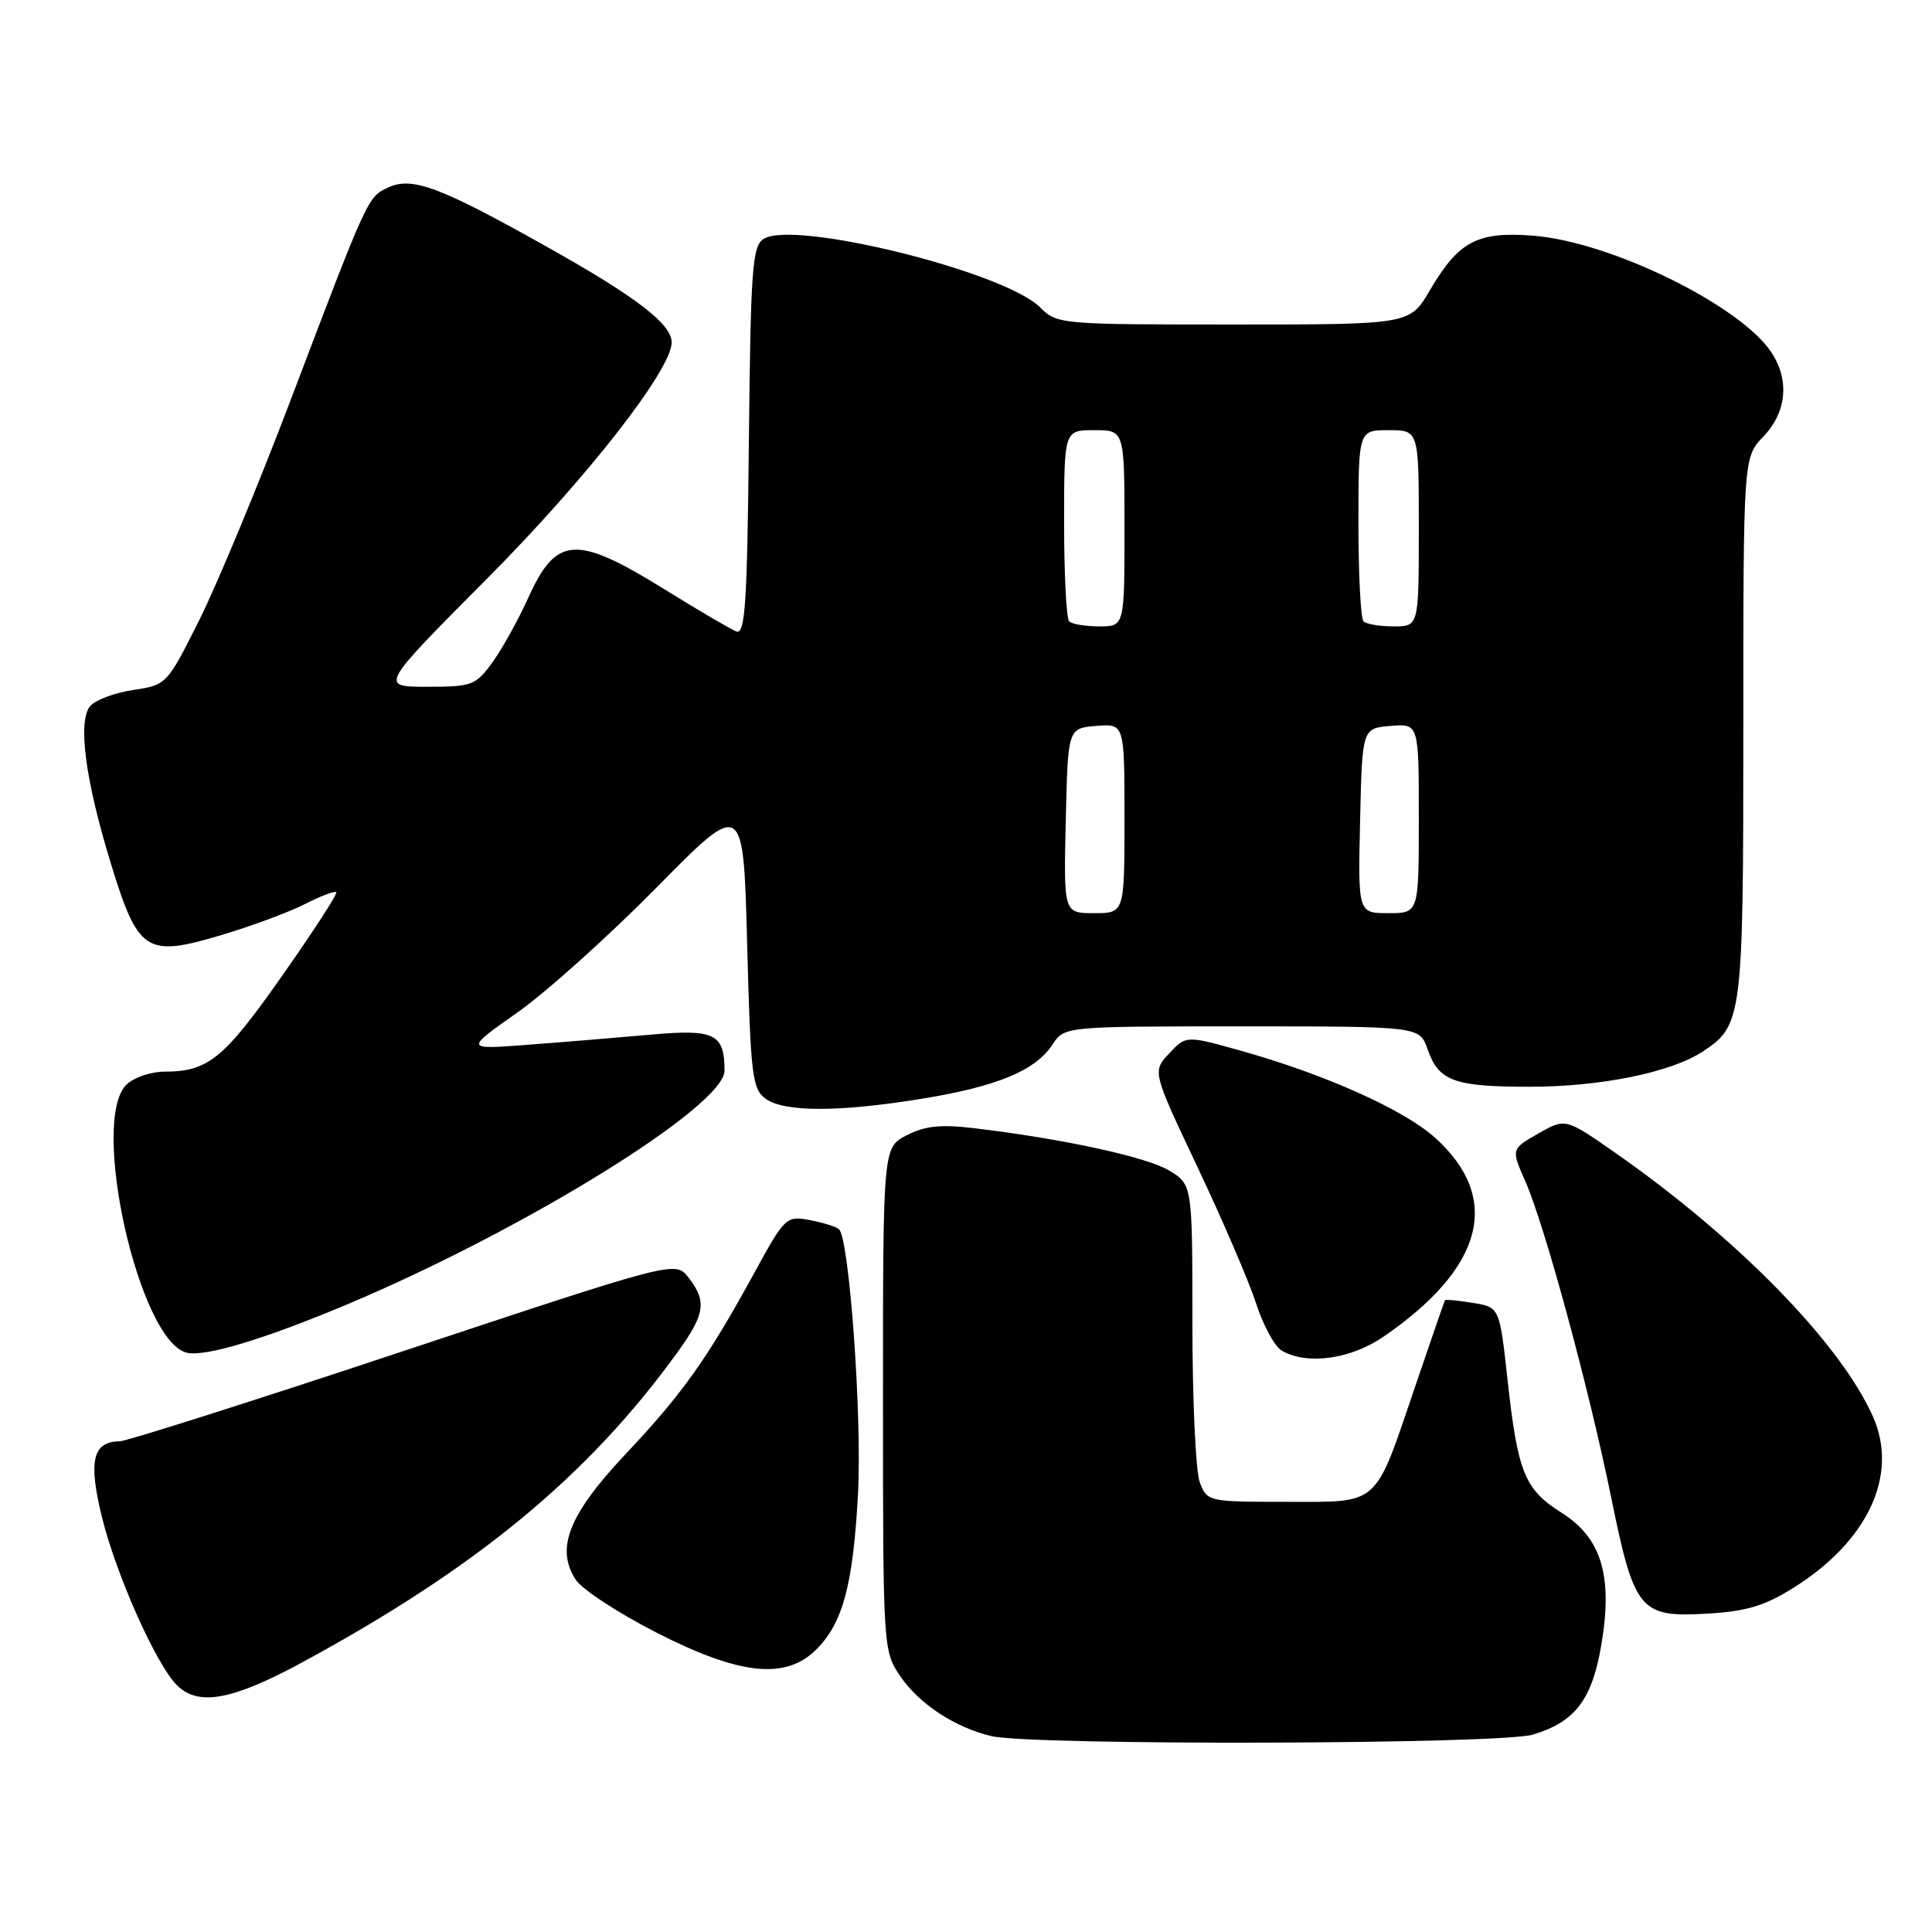 <?xml version="1.0" encoding="UTF-8" standalone="no"?>
<!DOCTYPE svg PUBLIC "-//W3C//DTD SVG 1.1//EN" "http://www.w3.org/Graphics/SVG/1.1/DTD/svg11.dtd" >
<svg xmlns="http://www.w3.org/2000/svg" xmlns:xlink="http://www.w3.org/1999/xlink" version="1.1" viewBox="0 0 256 256">
 <g >
 <path fill="currentColor"
d=" M 203.10 229.85 C 208.72 228.17 210.98 225.20 212.20 217.86 C 213.72 208.79 212.20 203.78 206.92 200.45 C 202.02 197.36 201.11 195.13 199.76 182.86 C 198.70 173.21 198.70 173.21 195.15 172.64 C 193.20 172.32 191.54 172.16 191.47 172.28 C 191.39 172.40 189.65 177.45 187.59 183.50 C 182.05 199.81 182.95 199.00 170.45 199.00 C 160.10 199.00 159.94 198.96 158.98 196.43 C 158.44 195.02 158.00 185.57 158.00 175.42 C 158.00 156.97 158.00 156.97 154.92 155.10 C 151.96 153.30 140.70 150.86 128.89 149.47 C 124.65 148.97 122.51 149.20 120.14 150.43 C 117.00 152.05 117.00 152.05 117.00 185.38 C 117.00 218.30 117.03 218.75 119.25 222.05 C 121.74 225.74 126.50 228.89 131.34 230.04 C 136.68 231.31 198.77 231.15 203.10 229.85 Z  M 39.90 220.35 C 63.17 207.76 77.98 195.53 89.83 179.10 C 93.43 174.10 93.67 172.42 91.23 169.28 C 89.50 167.05 89.50 167.05 53.50 179.01 C 33.70 185.59 16.77 190.97 15.87 190.98 C 12.28 191.02 11.68 193.56 13.50 200.99 C 15.36 208.60 20.68 220.54 23.43 223.29 C 26.25 226.11 30.73 225.31 39.90 220.35 Z  M 108.18 218.55 C 111.69 215.04 113.04 209.98 113.69 197.93 C 114.24 187.75 112.54 164.15 111.17 162.88 C 110.80 162.54 109.06 162.00 107.30 161.67 C 104.17 161.08 104.00 161.25 99.88 168.79 C 93.71 180.06 90.45 184.66 82.88 192.69 C 75.36 200.68 73.58 205.18 76.29 209.33 C 77.13 210.60 81.93 213.75 86.97 216.32 C 98.04 221.98 104.11 222.62 108.18 218.55 Z  M 237.52 210.47 C 247.50 204.27 251.63 195.44 248.17 187.69 C 243.84 177.97 230.23 164.06 213.97 152.71 C 207.43 148.15 207.43 148.15 203.83 150.20 C 200.23 152.26 200.23 152.26 202.11 156.52 C 204.66 162.29 210.53 183.88 213.48 198.37 C 216.55 213.44 217.28 214.32 226.11 213.82 C 231.31 213.53 233.77 212.81 237.52 210.47 Z  M 46.00 172.84 C 69.60 162.90 96.00 146.56 96.00 141.87 C 96.00 136.98 94.70 136.34 86.32 137.09 C 82.02 137.47 74.69 138.08 70.03 138.43 C 61.57 139.08 61.57 139.08 68.53 134.18 C 72.37 131.48 80.67 124.02 87.00 117.60 C 98.50 105.93 98.50 105.93 99.00 125.05 C 99.46 142.49 99.67 144.29 101.44 145.58 C 103.90 147.38 111.10 147.38 122.16 145.59 C 132.10 143.97 137.21 141.86 139.46 138.41 C 141.05 136.00 141.05 136.00 164.58 136.00 C 188.10 136.00 188.10 136.00 189.16 139.02 C 190.64 143.26 192.64 144.00 202.72 144.00 C 212.08 144.00 221.37 142.11 225.58 139.36 C 230.89 135.88 231.00 134.99 231.00 96.35 C 231.00 60.61 231.00 60.61 233.67 57.83 C 236.74 54.62 237.14 50.39 234.74 46.72 C 230.67 40.51 213.55 32.09 203.28 31.24 C 195.78 30.63 193.30 31.93 189.45 38.49 C 186.81 43.00 186.81 43.00 163.45 43.00 C 140.44 43.00 140.06 42.97 137.80 40.71 C 133.07 36.00 105.23 29.11 101.20 31.65 C 99.68 32.60 99.47 35.52 99.23 58.46 C 99.01 80.00 98.74 84.11 97.57 83.67 C 96.80 83.37 92.55 80.88 88.12 78.13 C 76.31 70.81 73.71 70.97 69.97 79.27 C 68.67 82.14 66.55 85.96 65.26 87.75 C 63.03 90.82 62.56 91.00 56.59 91.00 C 50.29 91.00 50.29 91.00 64.46 76.75 C 77.71 63.43 89.00 48.99 89.00 45.37 C 89.00 42.96 84.38 39.40 72.94 32.97 C 58.42 24.80 54.67 23.38 51.52 24.81 C 48.71 26.09 48.85 25.79 38.46 53.14 C 34.21 64.34 28.79 77.38 26.42 82.13 C 22.12 90.72 22.08 90.76 17.63 91.43 C 15.17 91.80 12.62 92.76 11.94 93.57 C 10.28 95.58 11.29 103.34 14.67 114.35 C 18.28 126.16 19.35 126.87 29.17 123.95 C 33.20 122.76 38.23 120.89 40.35 119.82 C 42.46 118.74 44.36 118.02 44.56 118.22 C 44.76 118.42 41.51 123.43 37.34 129.36 C 29.65 140.31 27.57 142.00 21.76 142.00 C 20.06 142.00 17.83 142.74 16.83 143.65 C 11.79 148.22 18.41 177.83 24.79 179.25 C 27.25 179.80 35.07 177.43 46.00 172.84 Z  M 183.35 177.10 C 196.64 167.96 199.02 158.76 190.17 150.77 C 186.02 147.03 175.55 142.34 164.33 139.20 C 157.16 137.20 157.16 137.20 154.92 139.59 C 152.68 141.97 152.68 141.97 158.72 154.74 C 162.04 161.76 165.52 169.86 166.45 172.74 C 167.39 175.63 168.91 178.43 169.83 178.96 C 173.17 180.91 178.97 180.12 183.35 177.10 Z  M 141.22 108.75 C 141.50 96.50 141.50 96.50 145.25 96.19 C 149.00 95.88 149.00 95.88 149.00 108.44 C 149.00 121.00 149.00 121.00 144.97 121.00 C 140.94 121.00 140.94 121.00 141.22 108.75 Z  M 180.22 108.75 C 180.50 96.50 180.50 96.50 184.25 96.19 C 188.00 95.88 188.00 95.88 188.00 108.44 C 188.00 121.00 188.00 121.00 183.97 121.00 C 179.94 121.00 179.94 121.00 180.22 108.75 Z  M 141.67 82.33 C 141.30 81.97 141.00 76.12 141.00 69.33 C 141.00 57.00 141.00 57.00 145.00 57.00 C 149.00 57.00 149.00 57.00 149.00 70.00 C 149.00 83.00 149.00 83.00 145.67 83.00 C 143.83 83.00 142.03 82.70 141.67 82.33 Z  M 180.67 82.33 C 180.30 81.97 180.00 76.12 180.00 69.33 C 180.00 57.00 180.00 57.00 184.00 57.00 C 188.00 57.00 188.00 57.00 188.00 70.00 C 188.00 83.00 188.00 83.00 184.67 83.00 C 182.83 83.00 181.03 82.70 180.67 82.33 Z "/>
</g>
</svg>